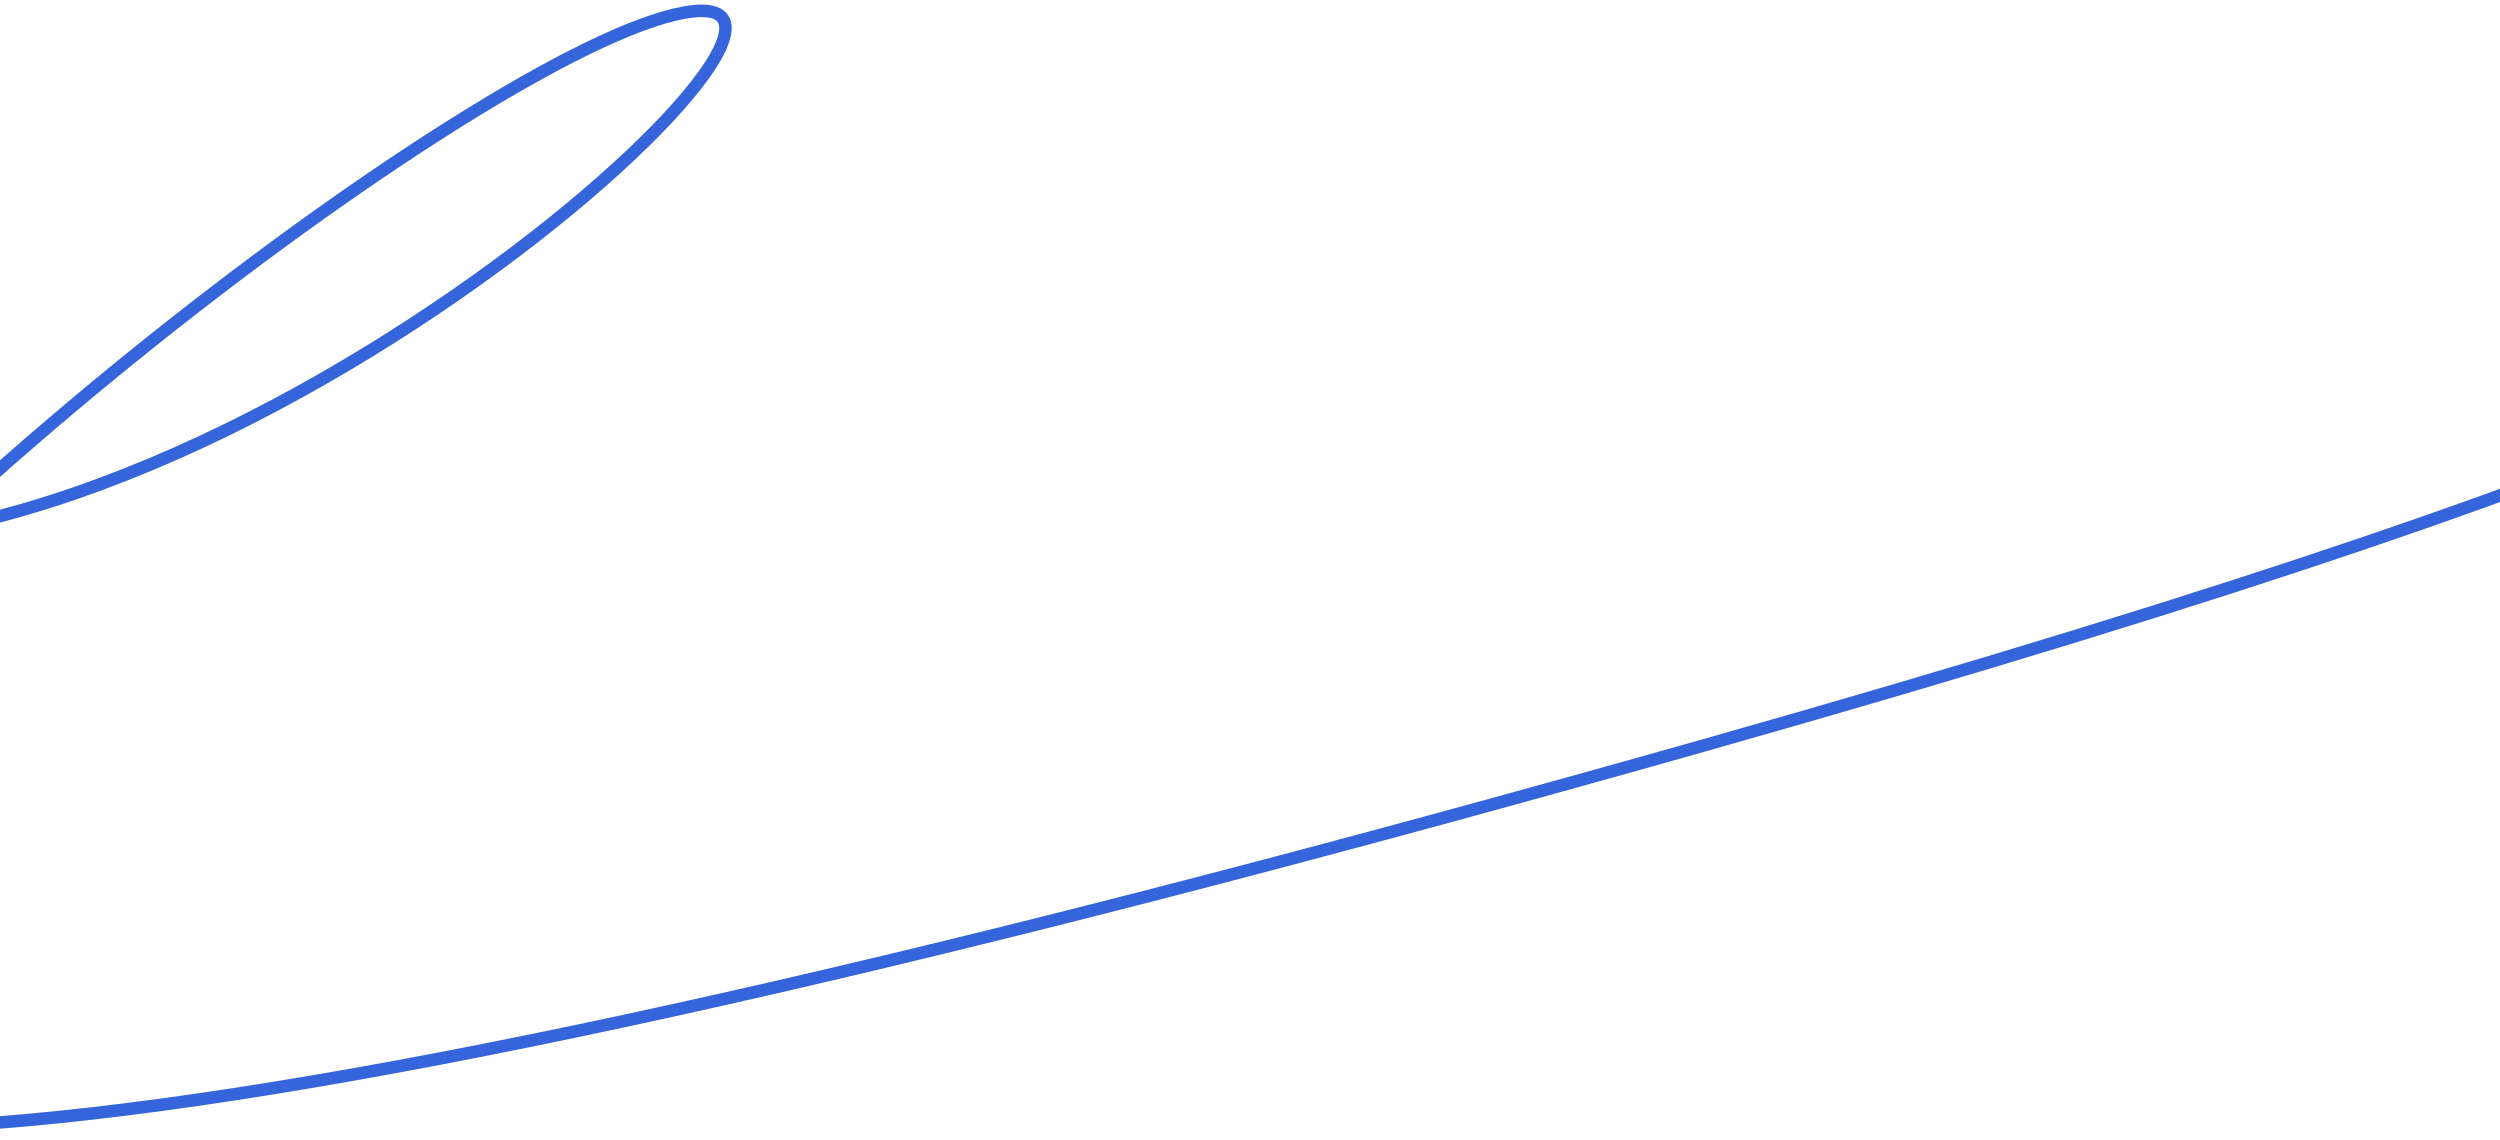 <svg width="430" height="196" viewBox="0 0 430 196" fill="none" xmlns="http://www.w3.org/2000/svg">
<path d="M497.993 47.467C505.656 51.429 485.897 73.621 292.995 128.232C51.991 196.46 -84.139 216.36 -69.932 165.447C-68.862 161.614 -67.077 157.454 -64.674 153.034C-35.166 98.75 87.406 5.458 119.178 1.952C154.308 -1.925 15.876 120.547 -61.666 87.657C-88.14 76.427 -84.258 53.037 -64.674 25.719" stroke="#3664DA" stroke-width="2.15" stroke-linecap="round" stroke-linejoin="round"/>
</svg>
